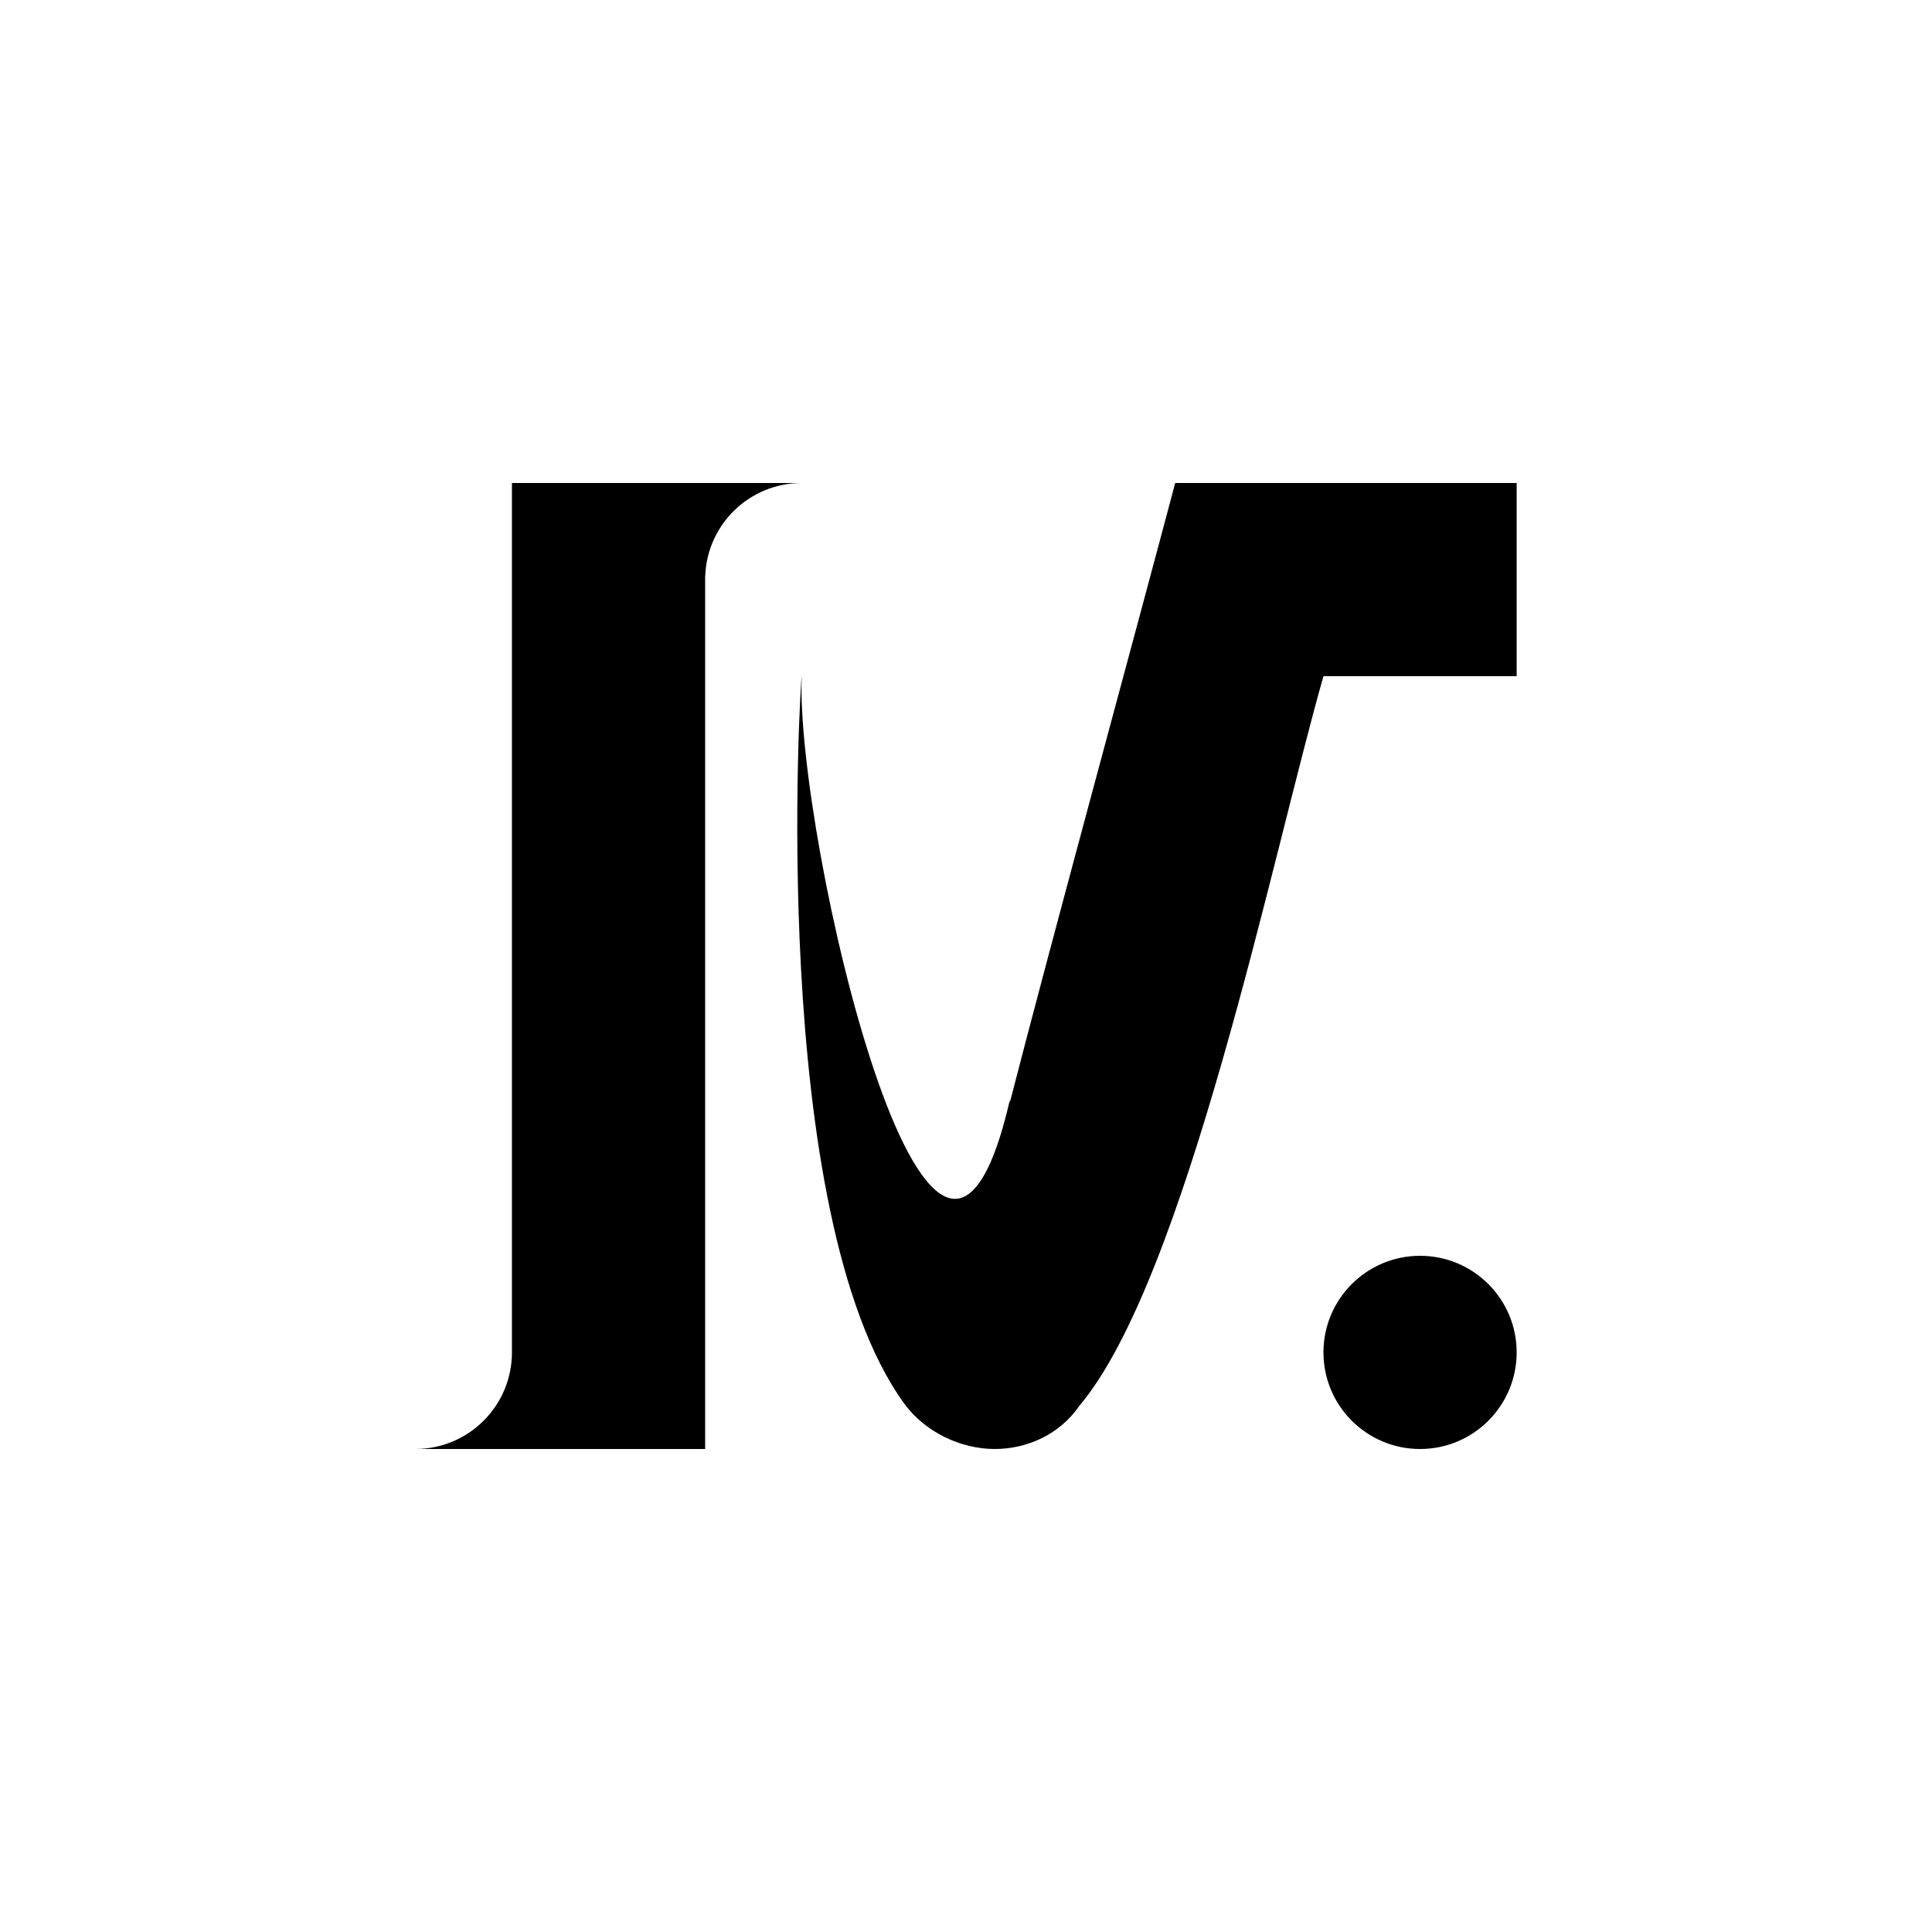 <?xml version="1.0" encoding="UTF-8"?>
<svg id="Calque_3" data-name="Calque 3" xmlns="http://www.w3.org/2000/svg" viewBox="0 0 500 500">
  <circle cx="367.51" cy="350" r="25"/>
  <path d="m392.51,125v50h-50c-13.17,46.13-35.49,156.03-63.15,188.79-5.06,7.39-13.48,11.24-22.02,11.21s-17.88-4.24-23.35-11.79c-35.52-48.98-26.8-188.01-26.5-188.21-1.79,40.31,34.01,195.75,53.86,109.69.01.18.01.36.02.54,10.21-39.75,32.45-121.27,42.77-160.23h88.37Z"/>
  <path d="m207.49,125c-13.51,0-24.51,10.71-24.98,24.1-.01.01-.02.01-.02.02v225.88h-75c13.8,0,24.99-11.19,25-24.99V125h75Z"/>
</svg>